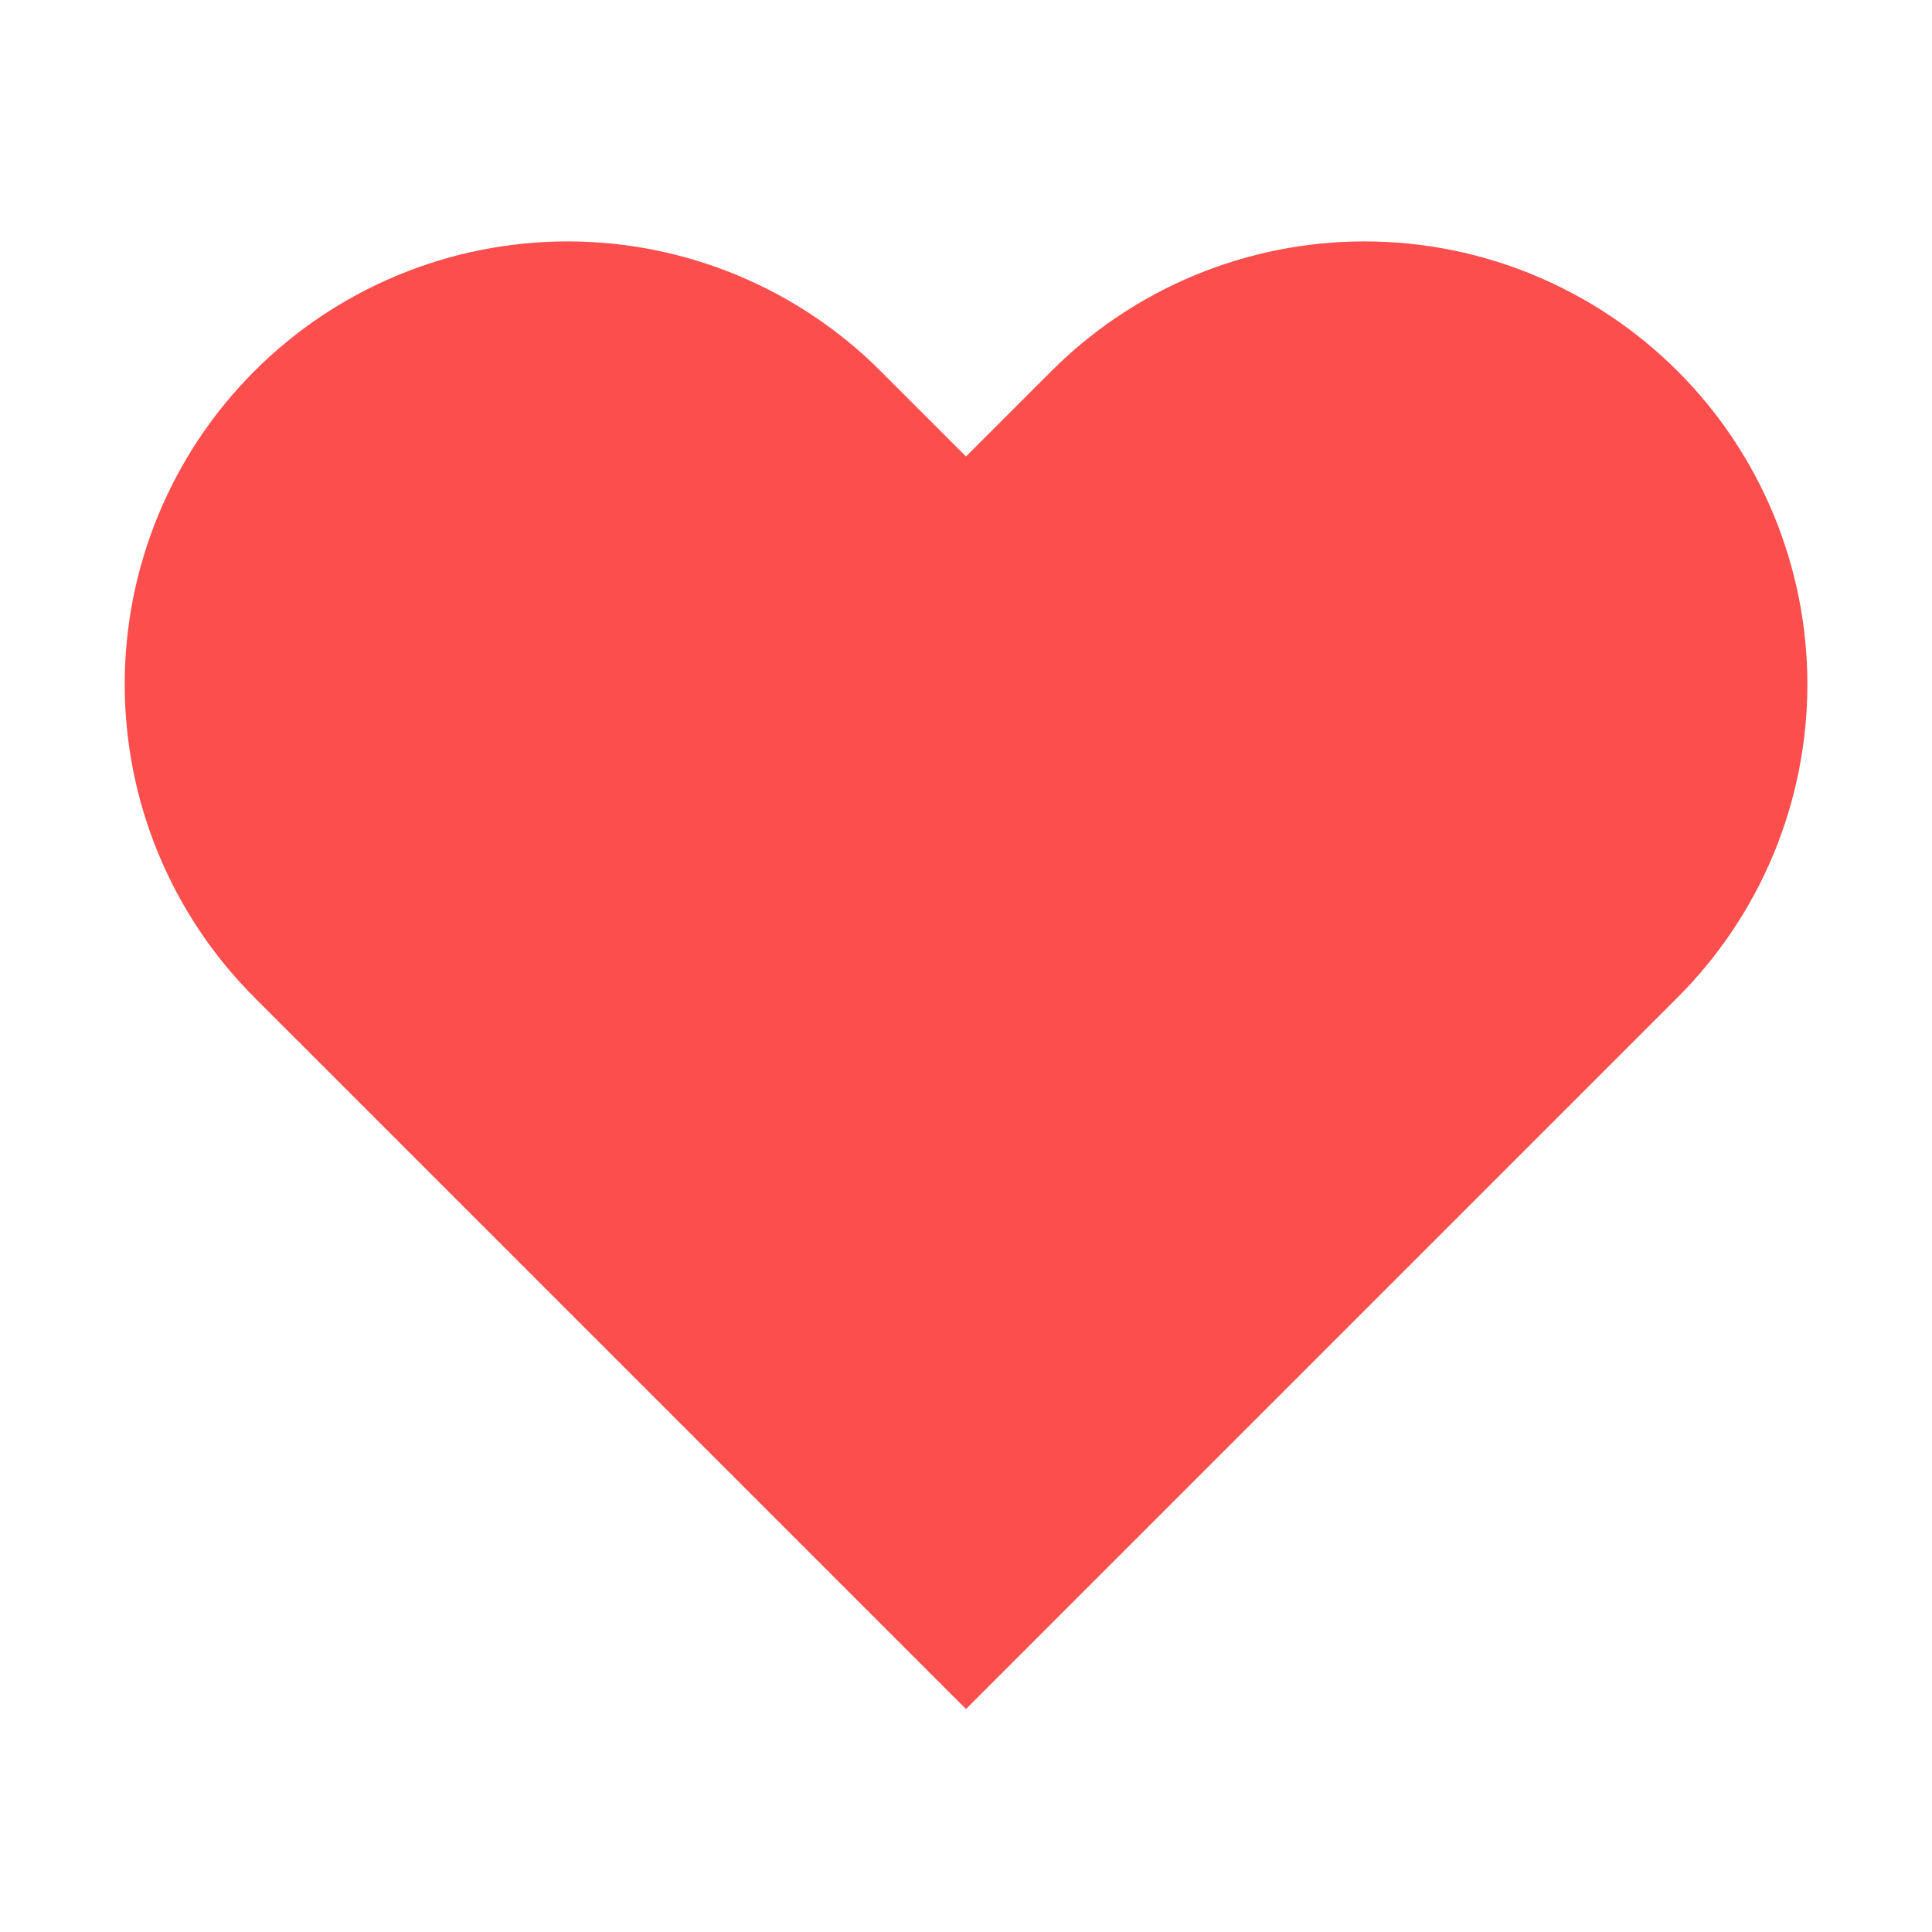 <svg width="22" height="22" viewBox="0 0 22 22" fill="none" xmlns="http://www.w3.org/2000/svg">
<path d="M19.103 4.226C18.635 3.758 18.079 3.386 17.467 3.133C16.856 2.879 16.2 2.749 15.537 2.749C14.875 2.749 14.22 2.879 13.608 3.133C12.996 3.386 12.44 3.758 11.972 4.226L11 5.198L10.028 4.226C9.083 3.28 7.8 2.749 6.463 2.749C5.125 2.749 3.842 3.28 2.897 4.226C1.951 5.172 1.42 6.454 1.42 7.792C1.42 9.129 1.951 10.412 2.897 11.358L3.868 12.329L11 19.461L18.132 12.329L19.103 11.358C19.572 10.889 19.943 10.334 20.197 9.722C20.45 9.11 20.581 8.454 20.581 7.792C20.581 7.13 20.45 6.474 20.197 5.862C19.943 5.25 19.572 4.694 19.103 4.226Z" fill="#FD4E4E"/>
</svg>
